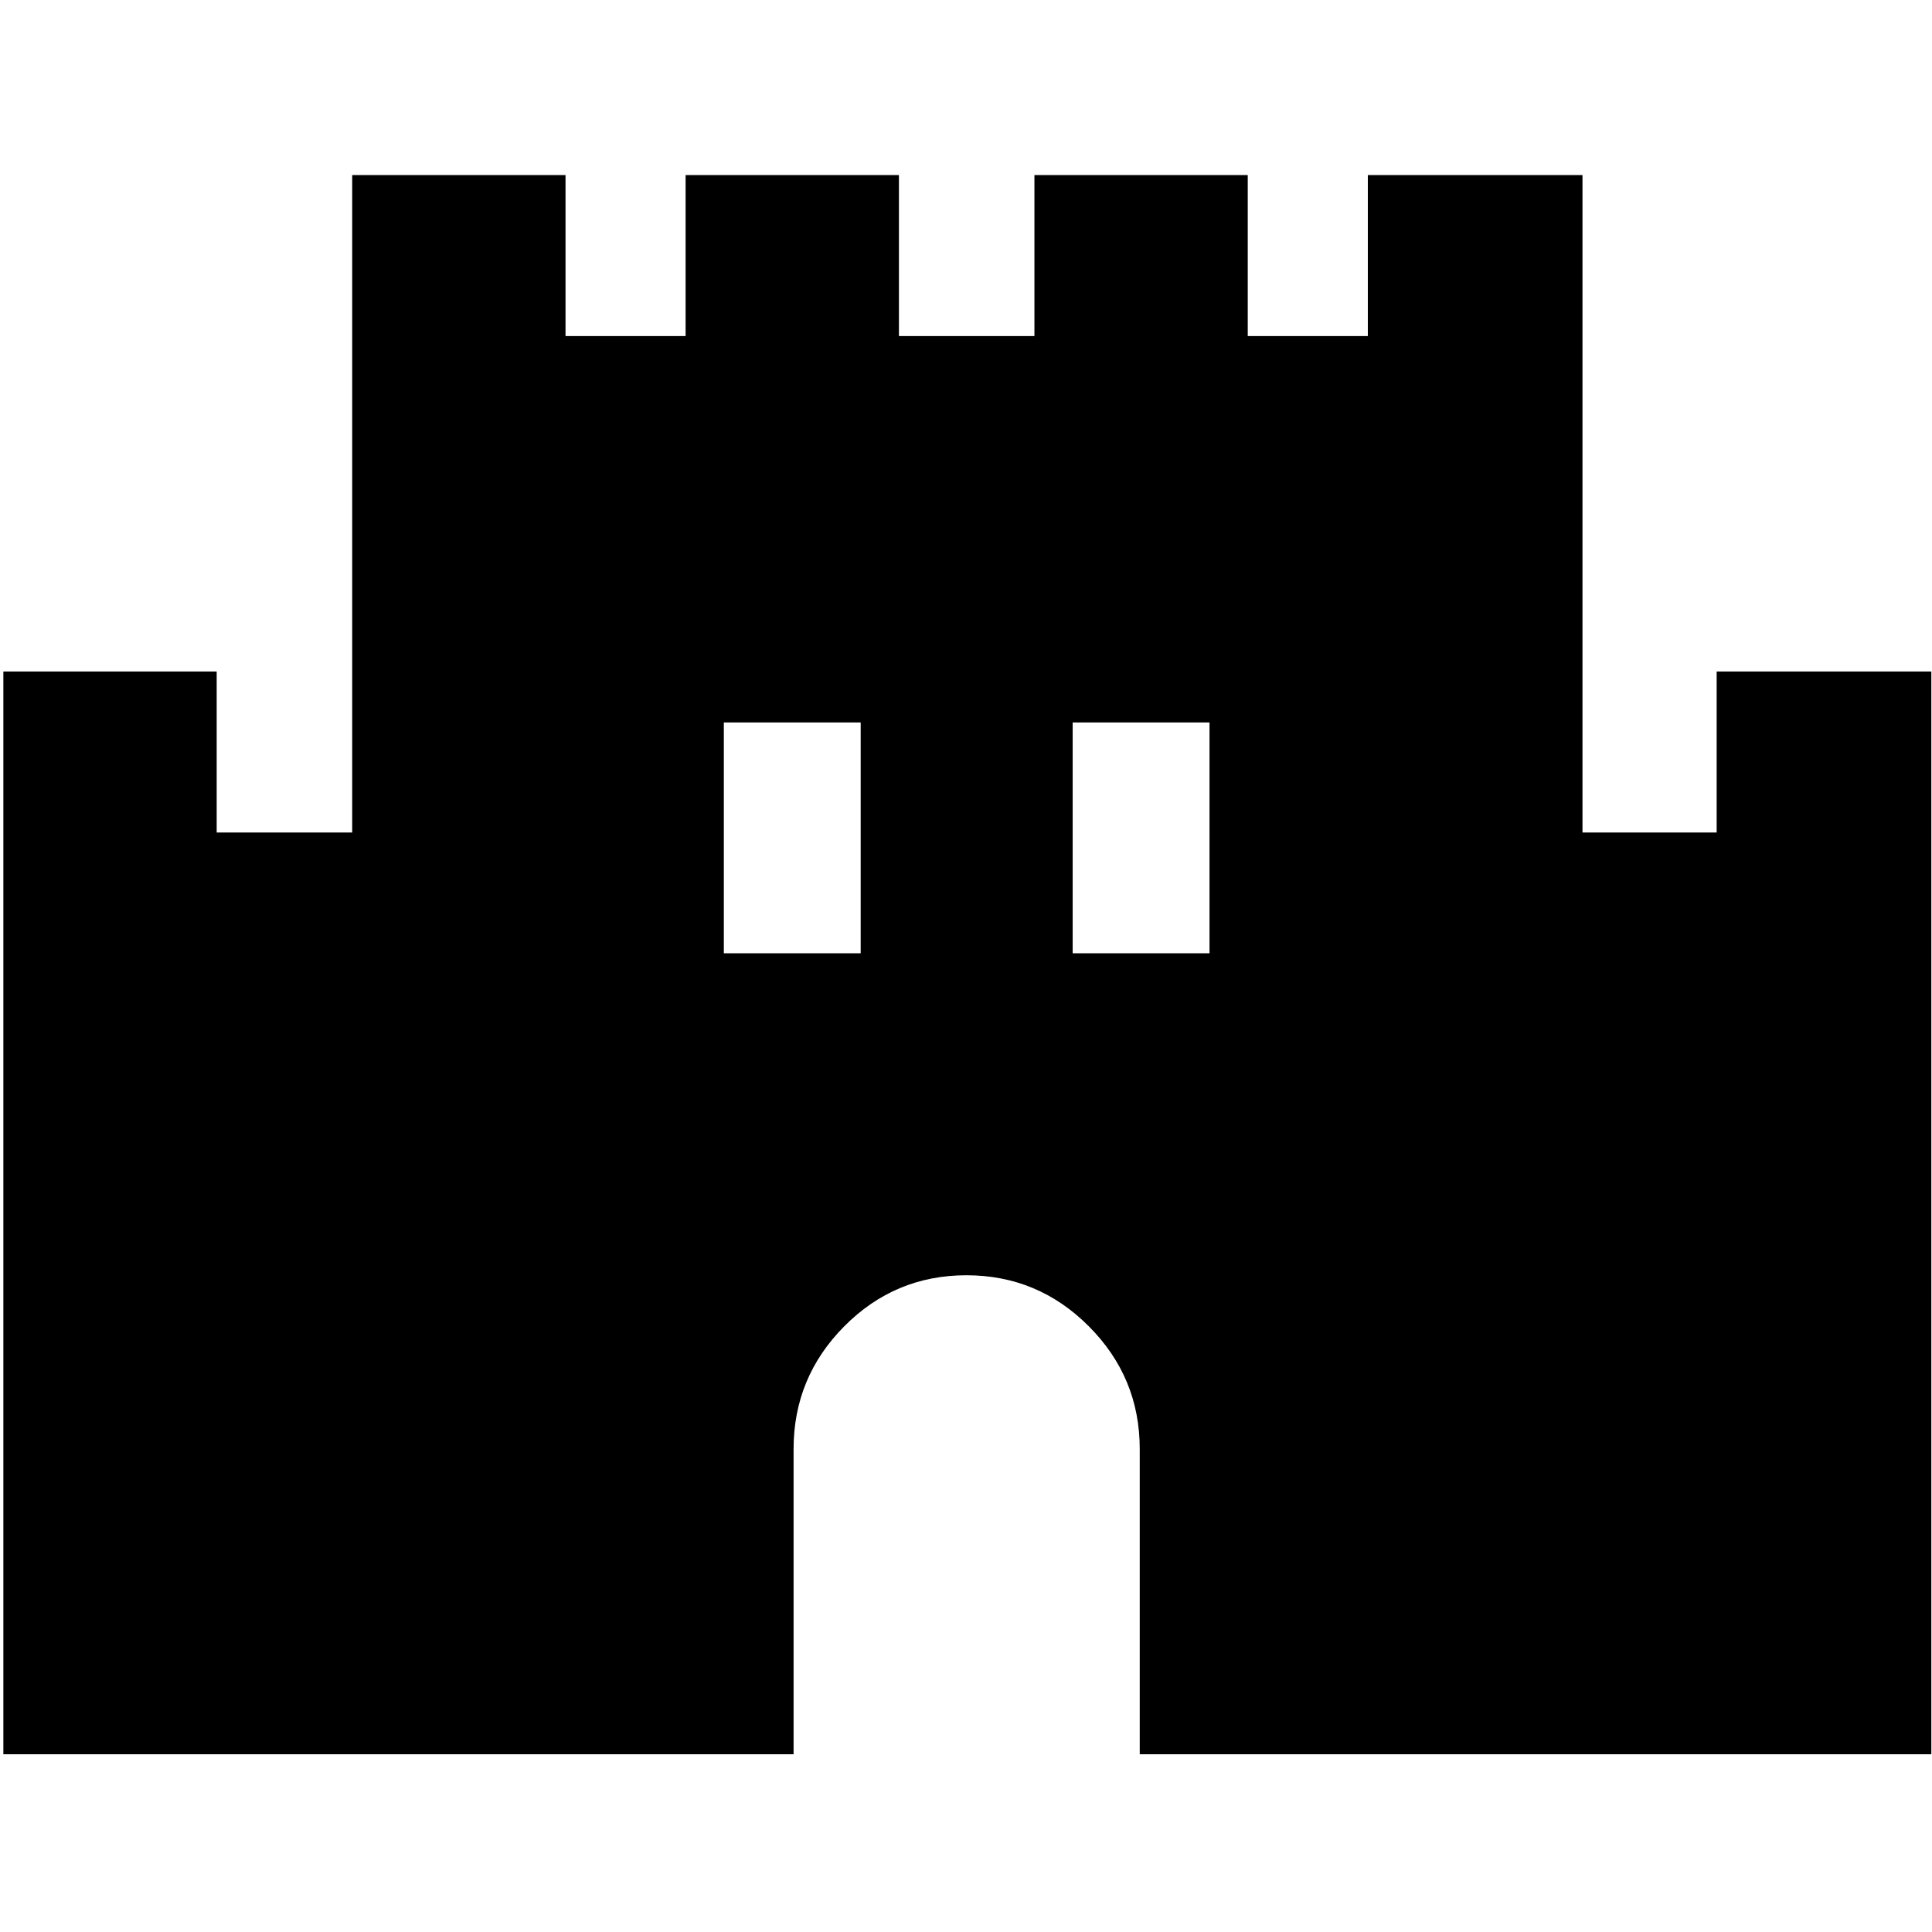 <svg xmlns="http://www.w3.org/2000/svg" height="40" viewBox="0 -960 960 960" width="40"><path d="M1.67-88.33v-538h106v80H175V-873h106v80h59.67v-80h106v80H514v-80h106v80h59.67v-80h106.66v326.67H853v-80h106.67v538H566.33V-240q0-35.6-25.3-60.97-25.3-25.36-60.82-25.36-35.51 0-60.7 25.36-25.18 25.37-25.18 60.97v151.67H1.67Zm358-398h68V-601h-68v114.67Zm173.33 0h68V-601h-68v114.67Z"/></svg>